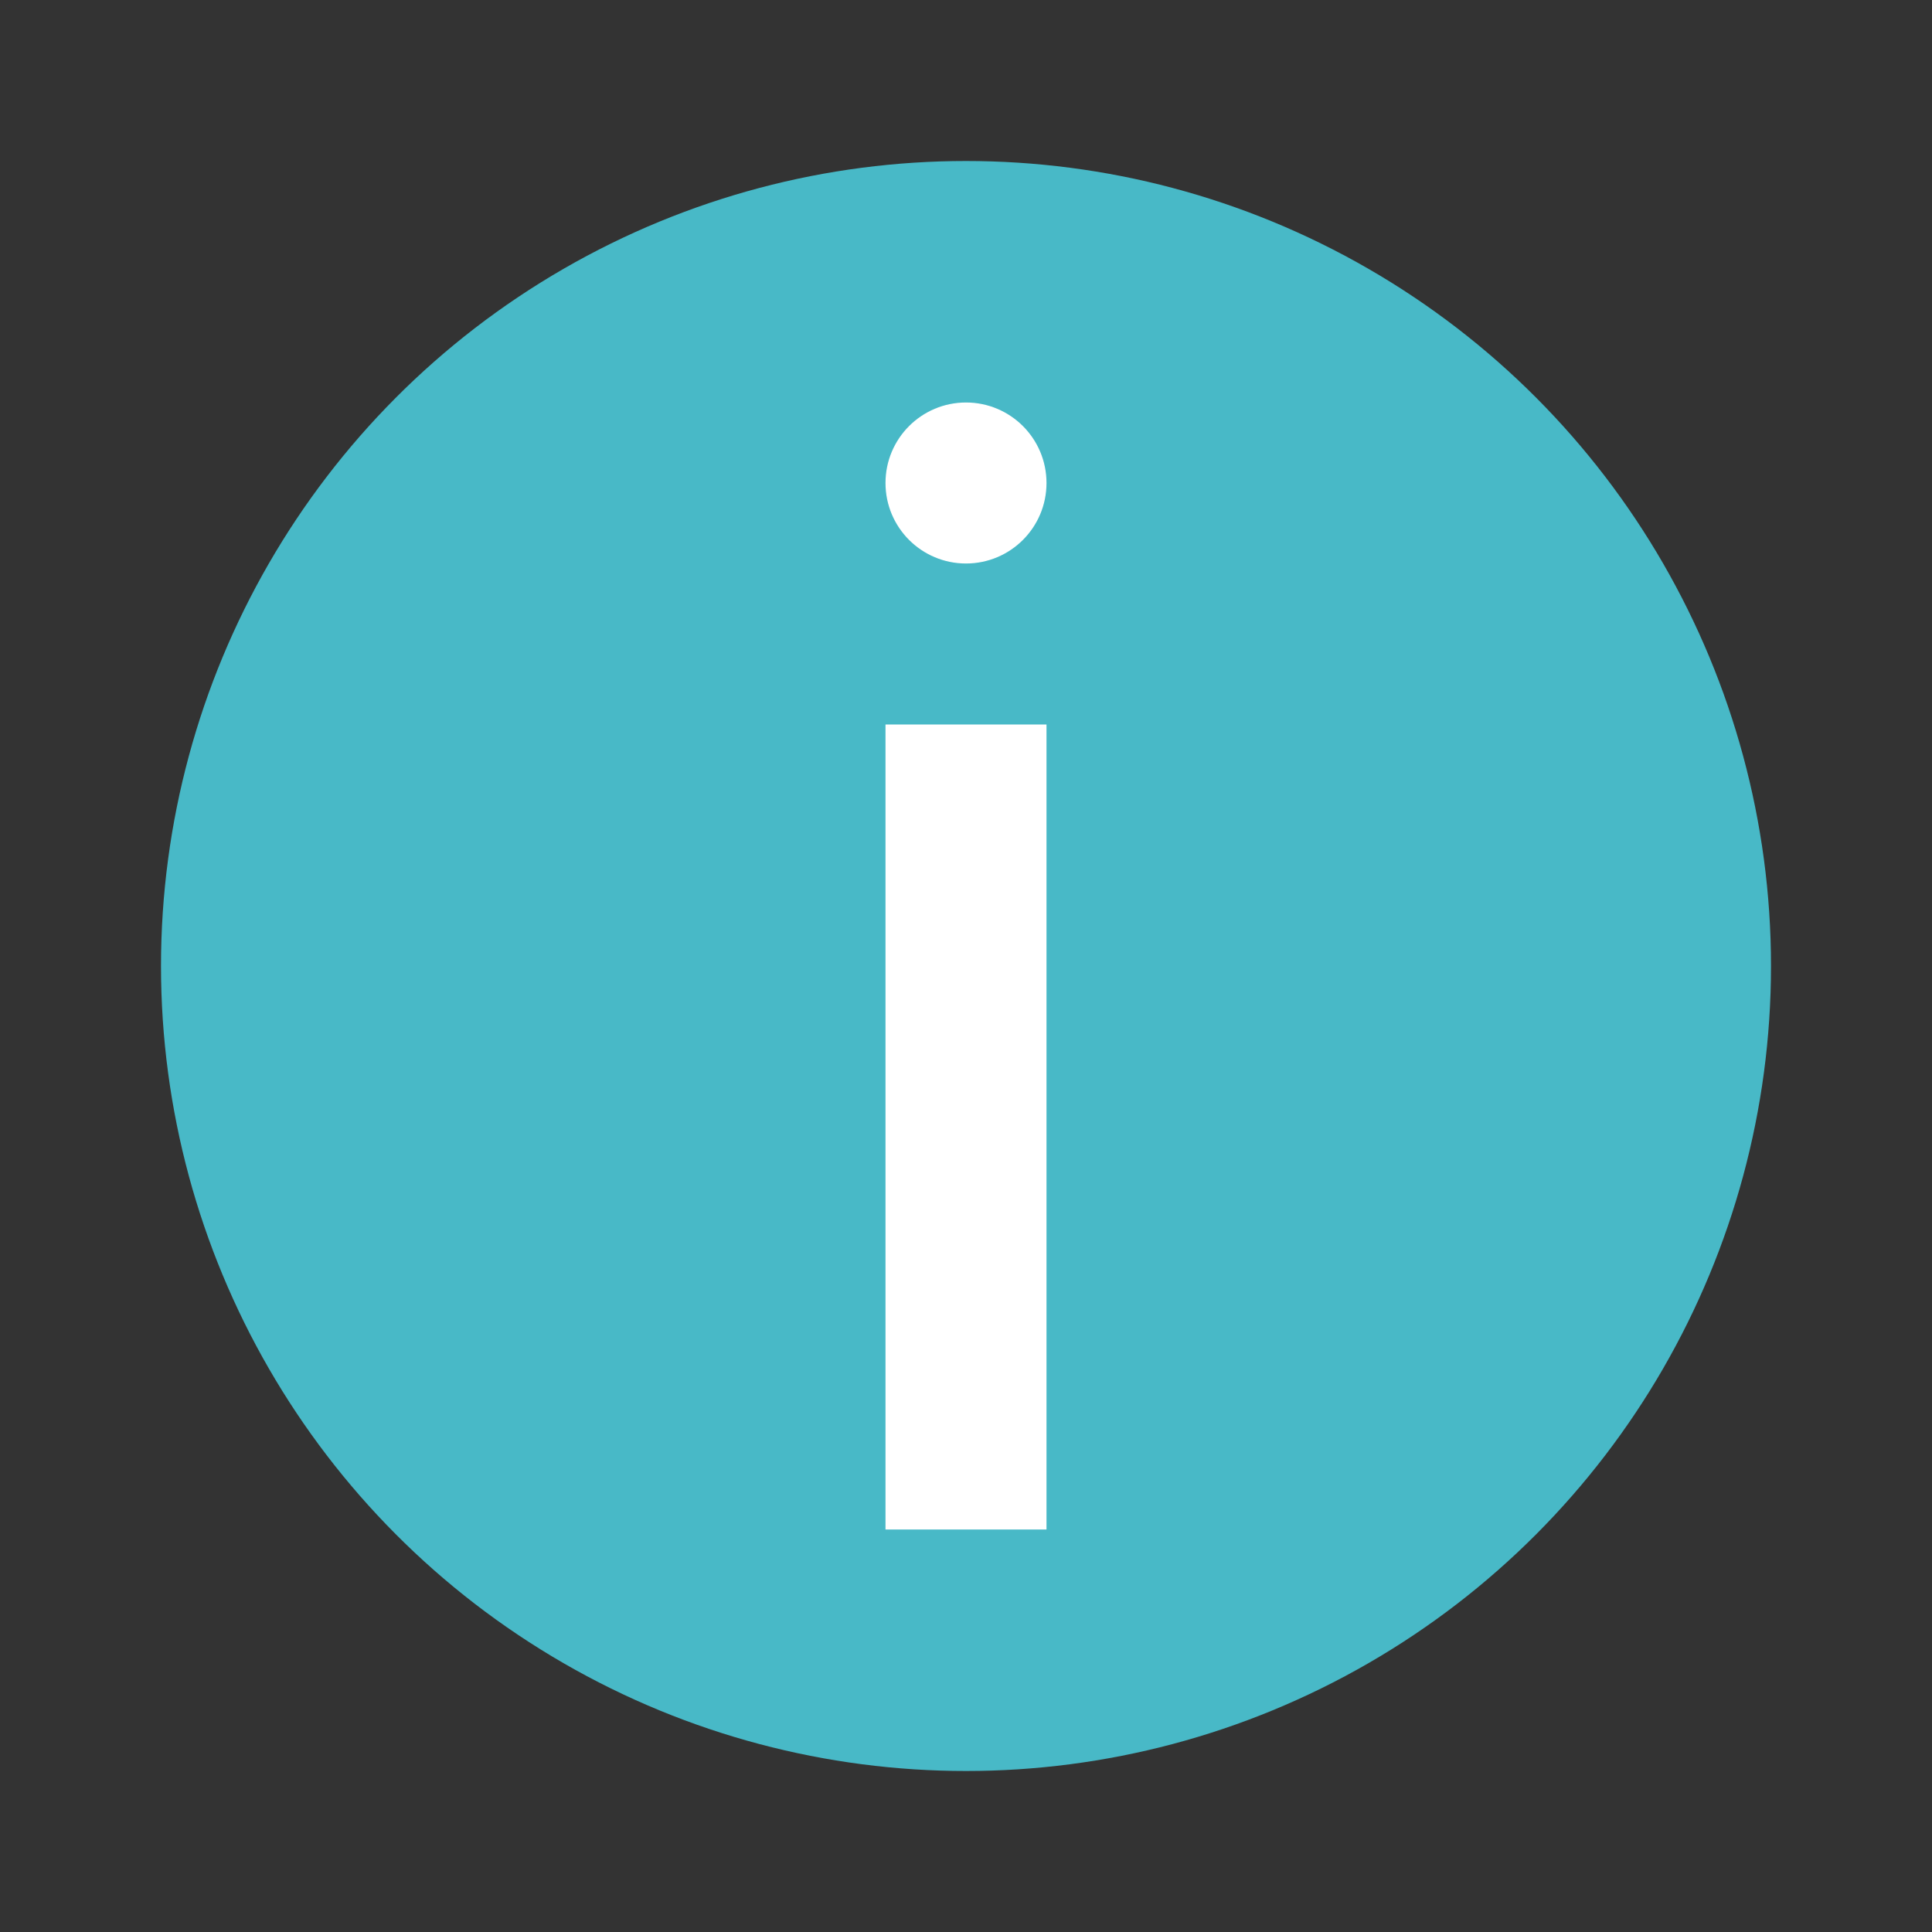 <svg xmlns="http://www.w3.org/2000/svg" width="24" height="24" version="1.1" viewBox="0 0 24 24">
 <rect x="0" y="0" width="24" height="24" fill="#333333" stroke="none"/>
 <g transform="matrix(1,0,0,-1,0,24)">
  <circle style="fill:#48b9c7" cx="12" cy="12" r="10"/>
  <circle style="fill:#ffffff" cx="12" cy="18" r="1"/>
  <path style="fill:#ffffff;fill-rule:evenodd" d="m 11,15 2,0 0,-10 -2,0 z"/>
 </g>
</svg>
